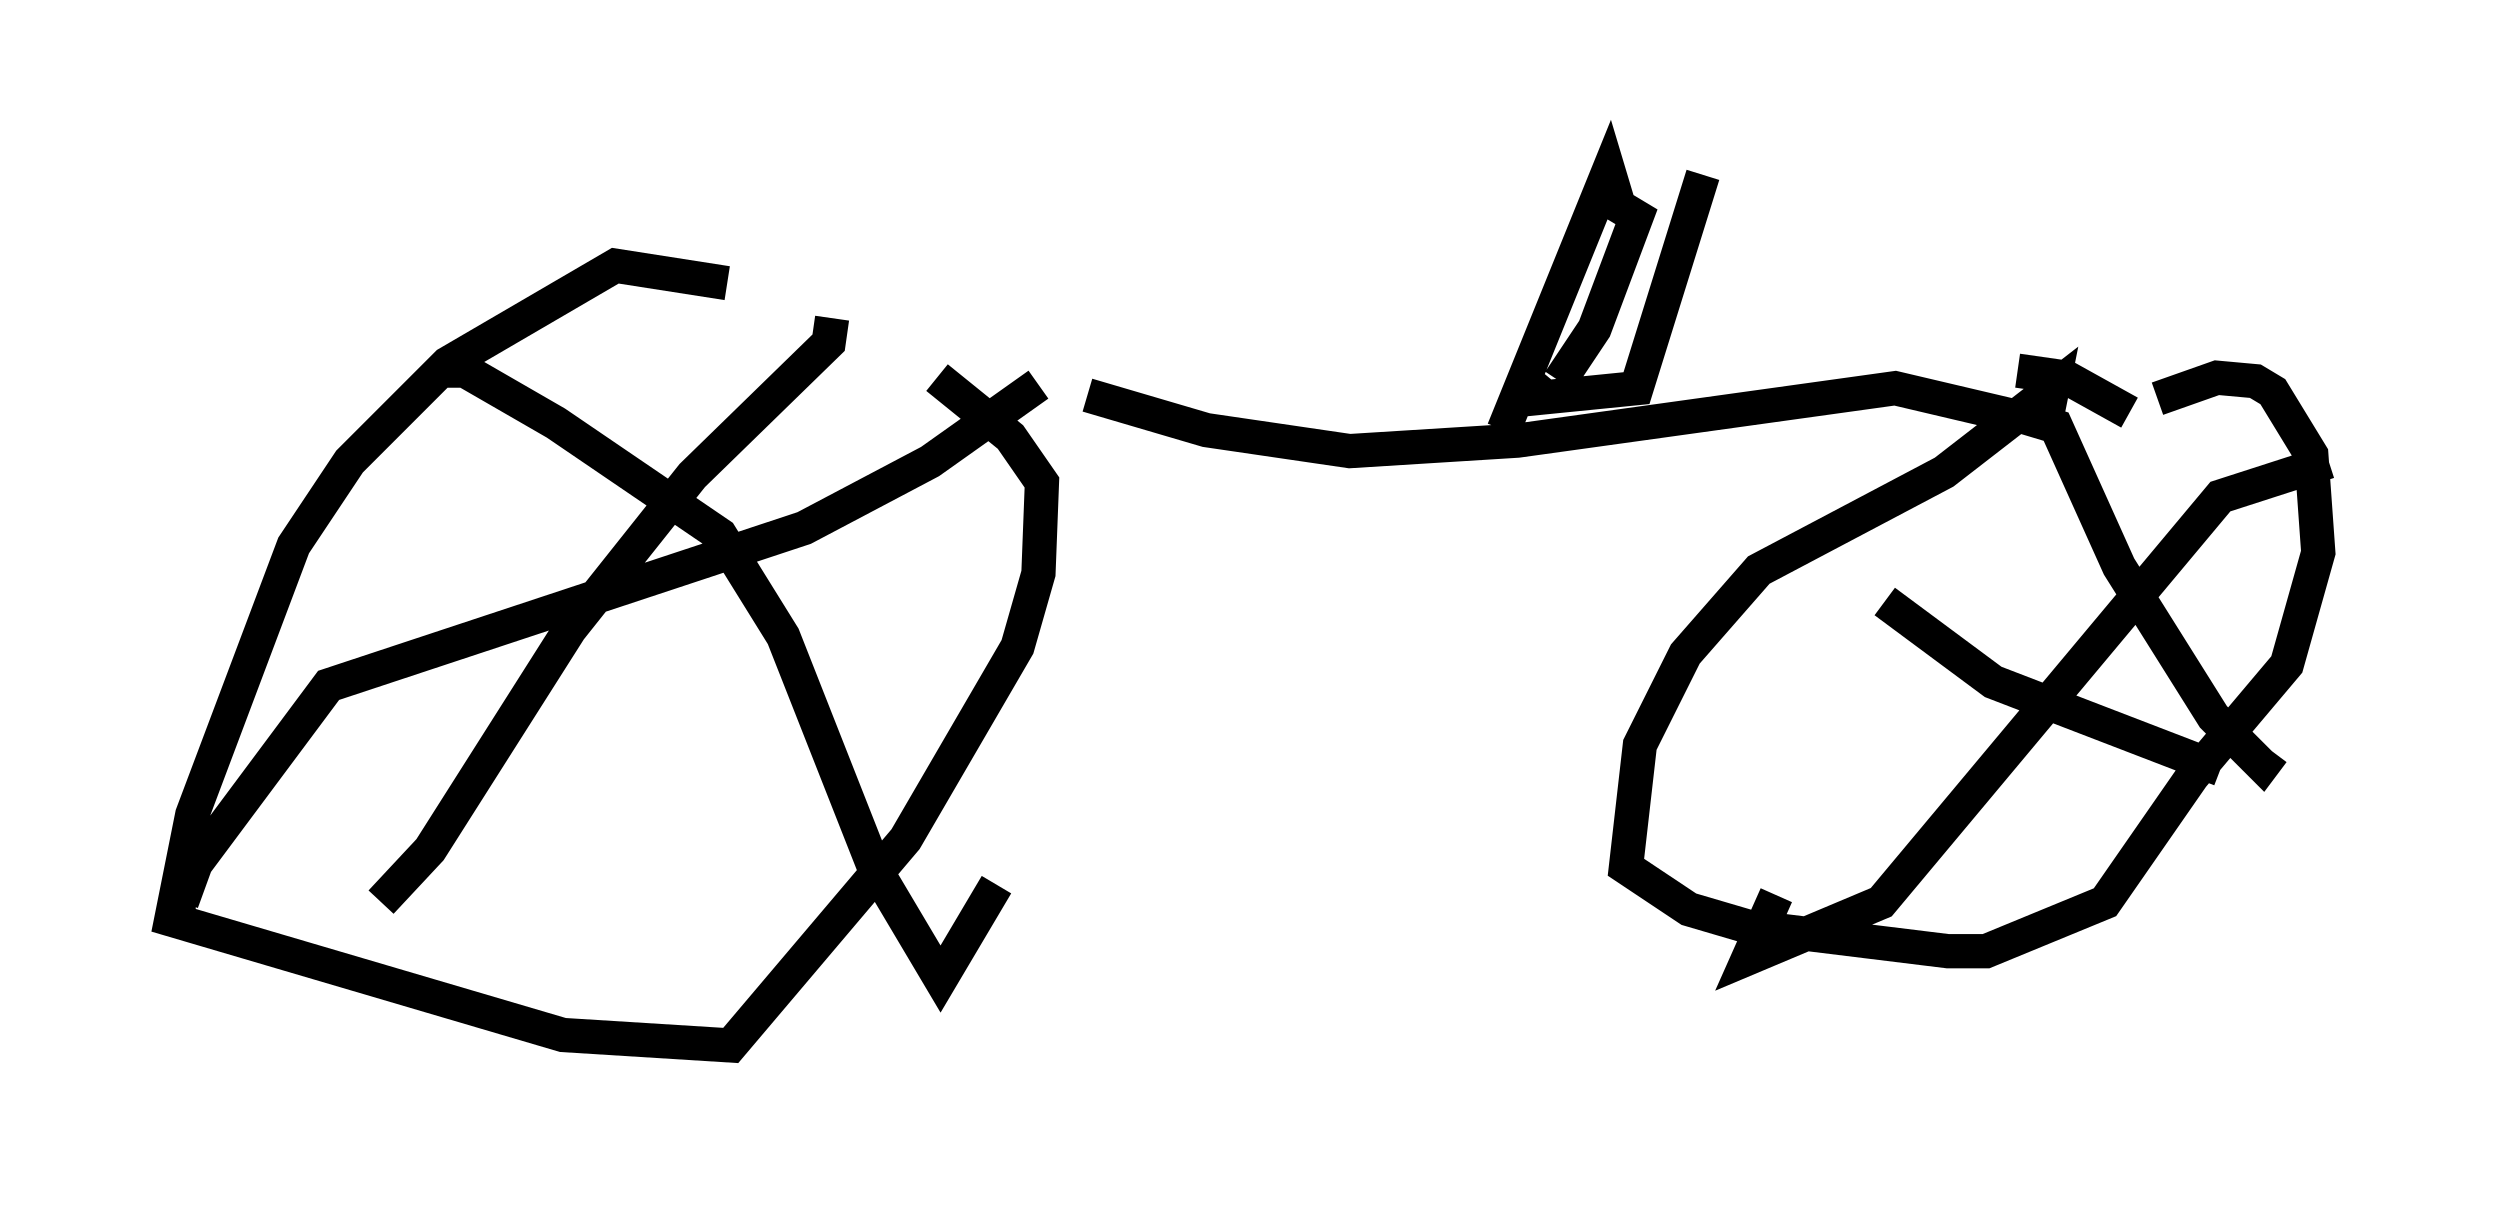 <?xml version="1.0" encoding="utf-8" ?>
<svg baseProfile="full" height="35.521" version="1.1" width="72.986" xmlns="http://www.w3.org/2000/svg" xmlns:ev="http://www.w3.org/2001/xml-events" xmlns:xlink="http://www.w3.org/1999/xlink"><defs /><rect fill="white" height="35.521" width="72.986" x="0" y="0" /><path d="M25.825, 9.798 m-4.594, -1.531 l-3.267, -0.51 -4.9, 2.858 l-2.858, 2.858 -1.633, 2.45 l-2.96, 7.861 -0.613, 3.063 l11.433, 3.369 4.9, 0.306 l5.104, -6.023 3.267, -5.615 l0.613, -2.144 0.102, -2.654 l-0.919, -1.327 -2.144, -1.735 m-3.063, -1.735 l-0.102, 0.715 -3.981, 3.879 l-3.573, 4.492 -4.083, 6.431 l-1.429, 1.531 m1.94, -15.517 l0.51, 0.0 2.654, 1.531 l4.798, 3.267 1.838, 2.96 l2.654, 6.738 1.94, 3.267 l1.633, -2.756 m1.225, -14.598 l-3.165, 2.246 -3.675, 1.94 l-13.883, 4.594 -3.879, 5.206 l-0.408, 1.123 0.408, 0.0 m26.032, -14.802 l3.471, 1.021 4.185, 0.613 l4.9, -0.306 11.025, -1.531 l3.471, 0.817 1.021, -0.306 l0.102, -0.51 -3.165, 2.45 l-5.41, 2.858 -2.144, 2.45 l-1.327, 2.654 -0.408, 3.573 l1.838, 1.225 1.735, 0.51 l5.819, 0.715 1.123, 0.0 l3.471, -1.429 2.552, -3.675 l2.756, -3.267 0.919, -3.267 l-0.204, -2.858 -1.123, -1.838 l-0.51, -0.306 -1.123, -0.102 l-1.735, 0.613 m-3.981, 0.51 l1.021, 0.306 1.838, 4.083 l2.756, 4.39 1.429, 1.429 l0.306, -0.408 m1.633, -8.473 l-3.165, 1.021 -9.902, 11.842 l-3.879, 1.633 0.817, -1.838 m3.165, -8.575 l3.165, 2.348 6.635, 2.552 m-2.654, -10.413 l-1.838, -1.021 -1.429, -0.204 m-13.373, 0.306 l1.021, -1.531 1.225, -3.267 l-0.51, -0.306 -0.306, -1.021 l-3.063, 7.554 m5.819, -7.452 l-1.94, 6.227 -3.063, 0.306 l0.51, -0.613 " fill="none" stroke="black" stroke-width="1" /></svg>